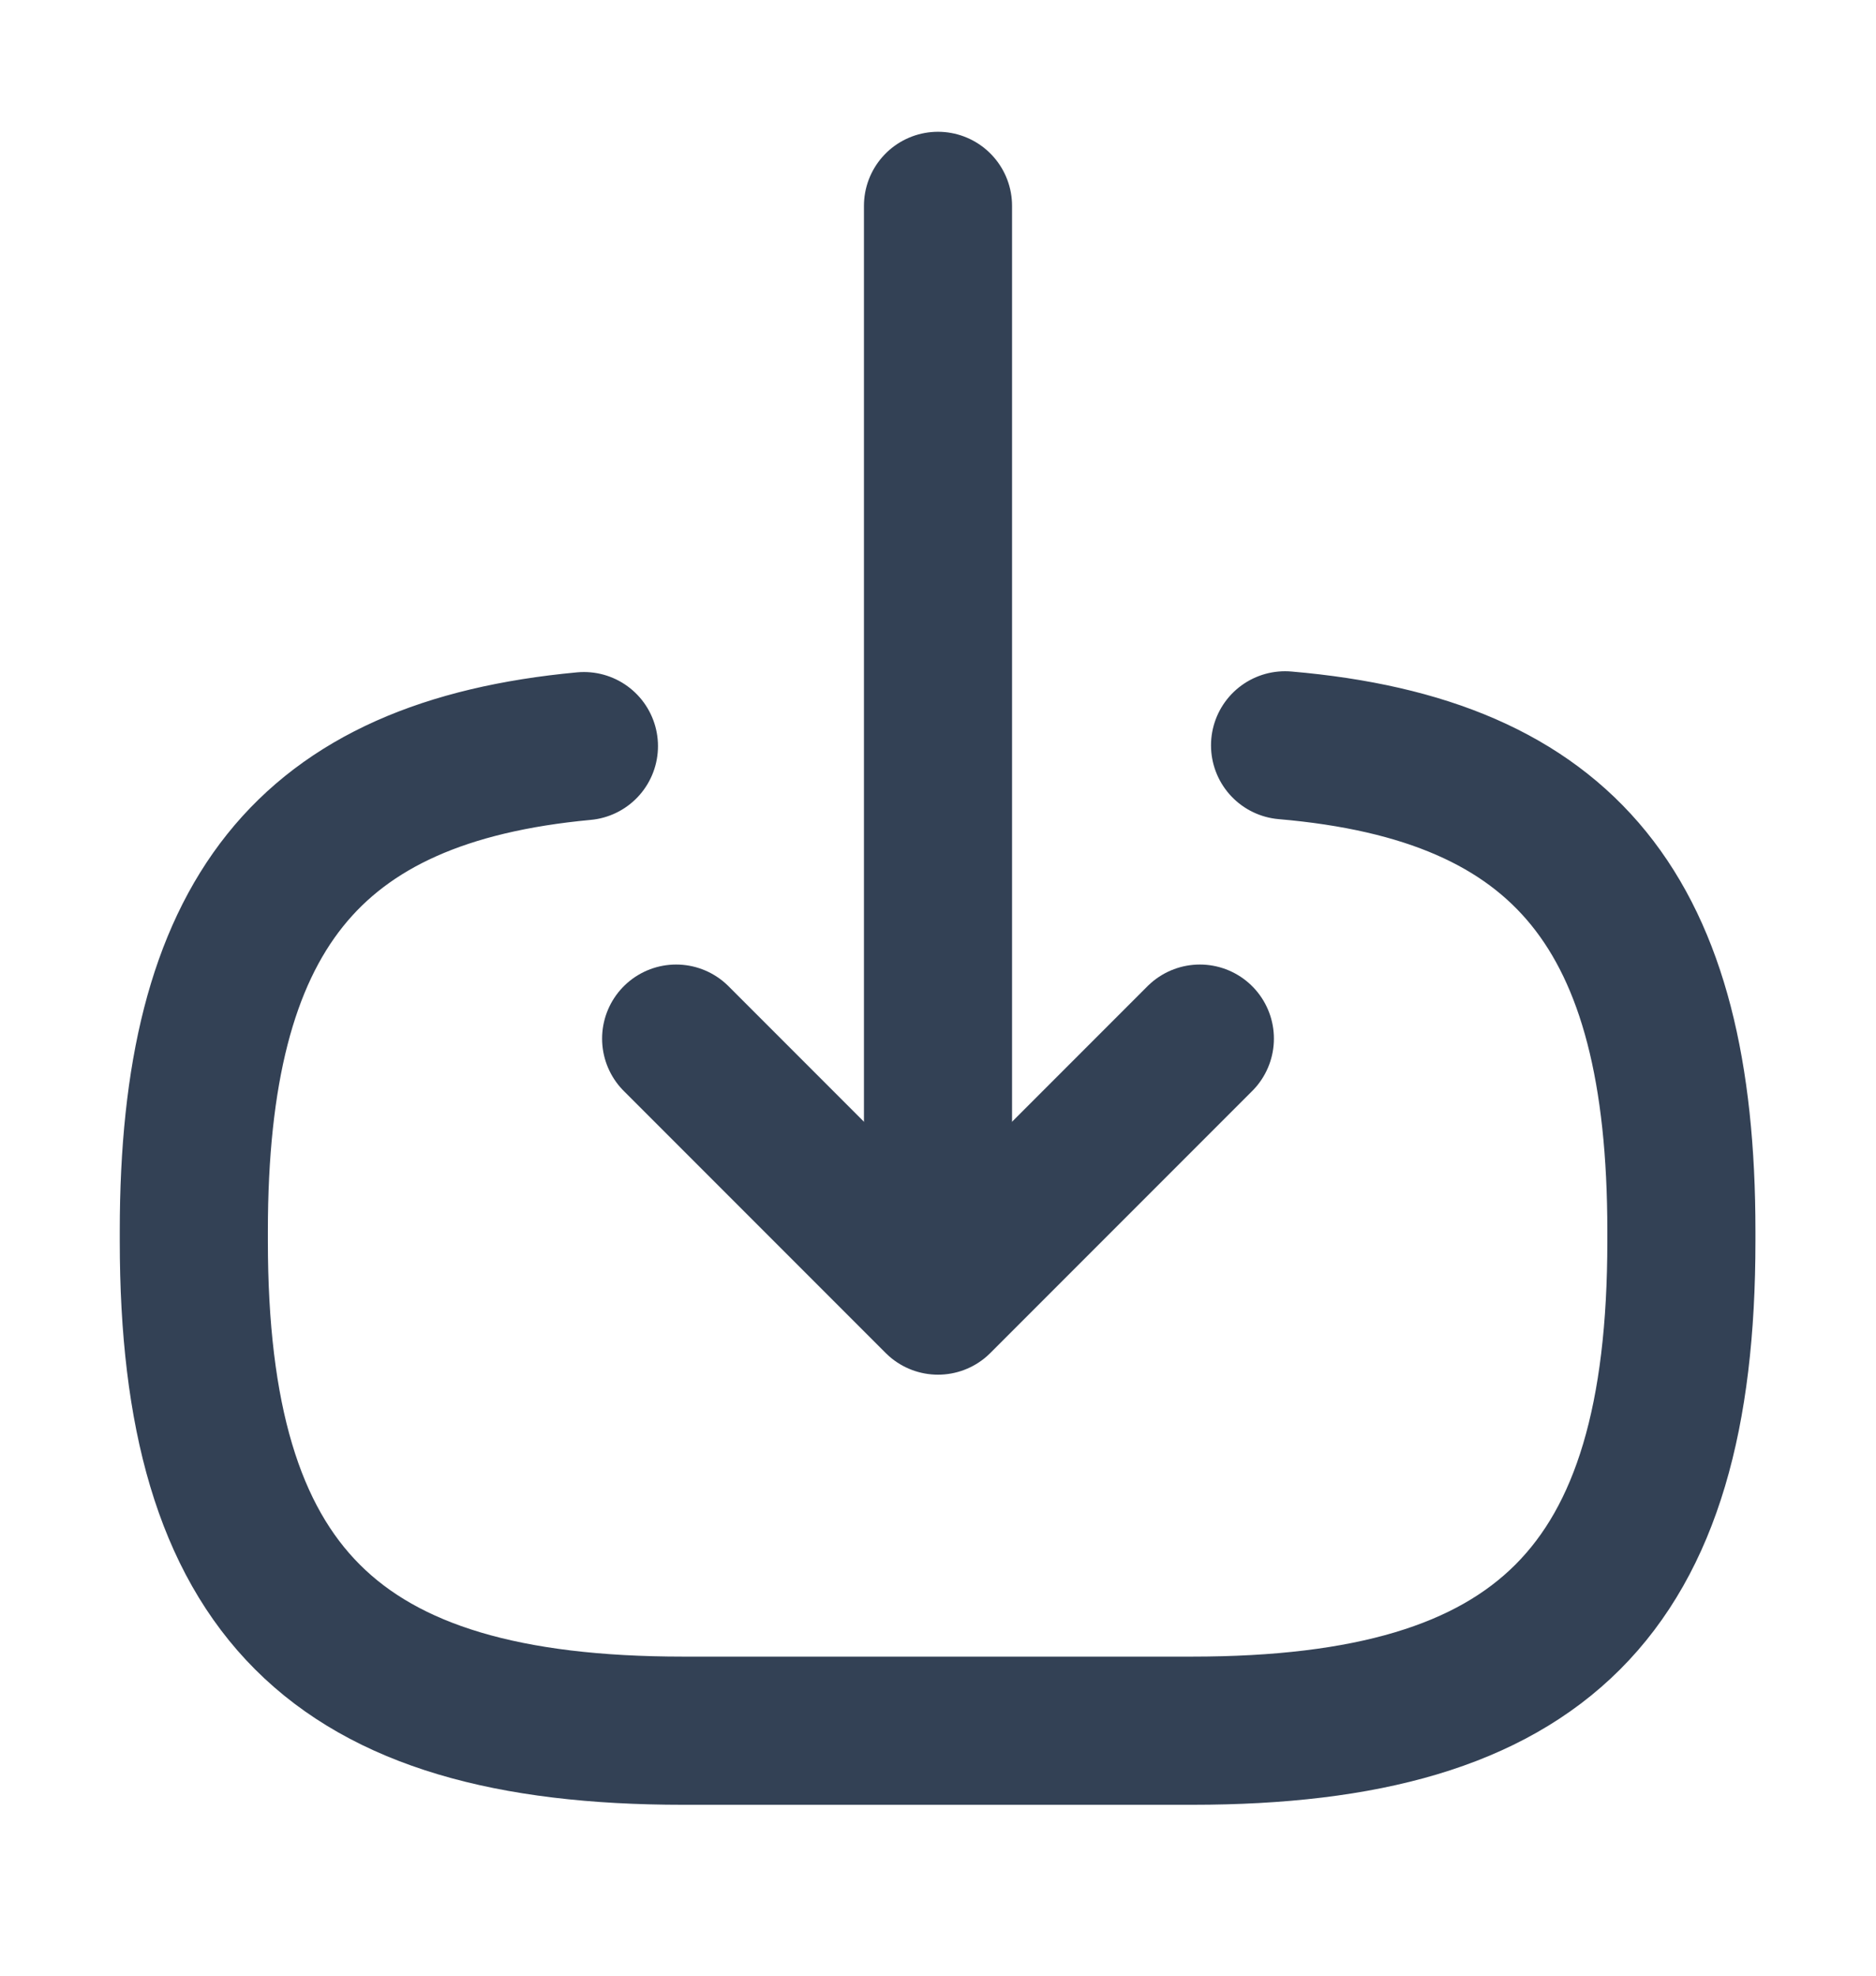<svg width="19" height="20" viewBox="0 0 19 20" fill="none" xmlns="http://www.w3.org/2000/svg">
<path d="M13.015 7.545C15.865 7.79 17.029 9.255 17.029 12.461V12.564C17.029 16.103 15.612 17.52 12.073 17.52H6.919C3.38 17.52 1.963 16.103 1.963 12.564V12.461C1.963 9.279 3.111 7.814 5.914 7.553" stroke="#334155" stroke-width="1.5" stroke-linecap="round" stroke-linejoin="round"/>
<path d="M9.5 2.084V12.281" stroke="#334155" stroke-width="1.5" stroke-linecap="round" stroke-linejoin="round"/>
<path d="M12.152 10.514L9.5 13.166L6.848 10.514" stroke="#334155" stroke-width="1.5" stroke-linecap="round" stroke-linejoin="round"/>
</svg>